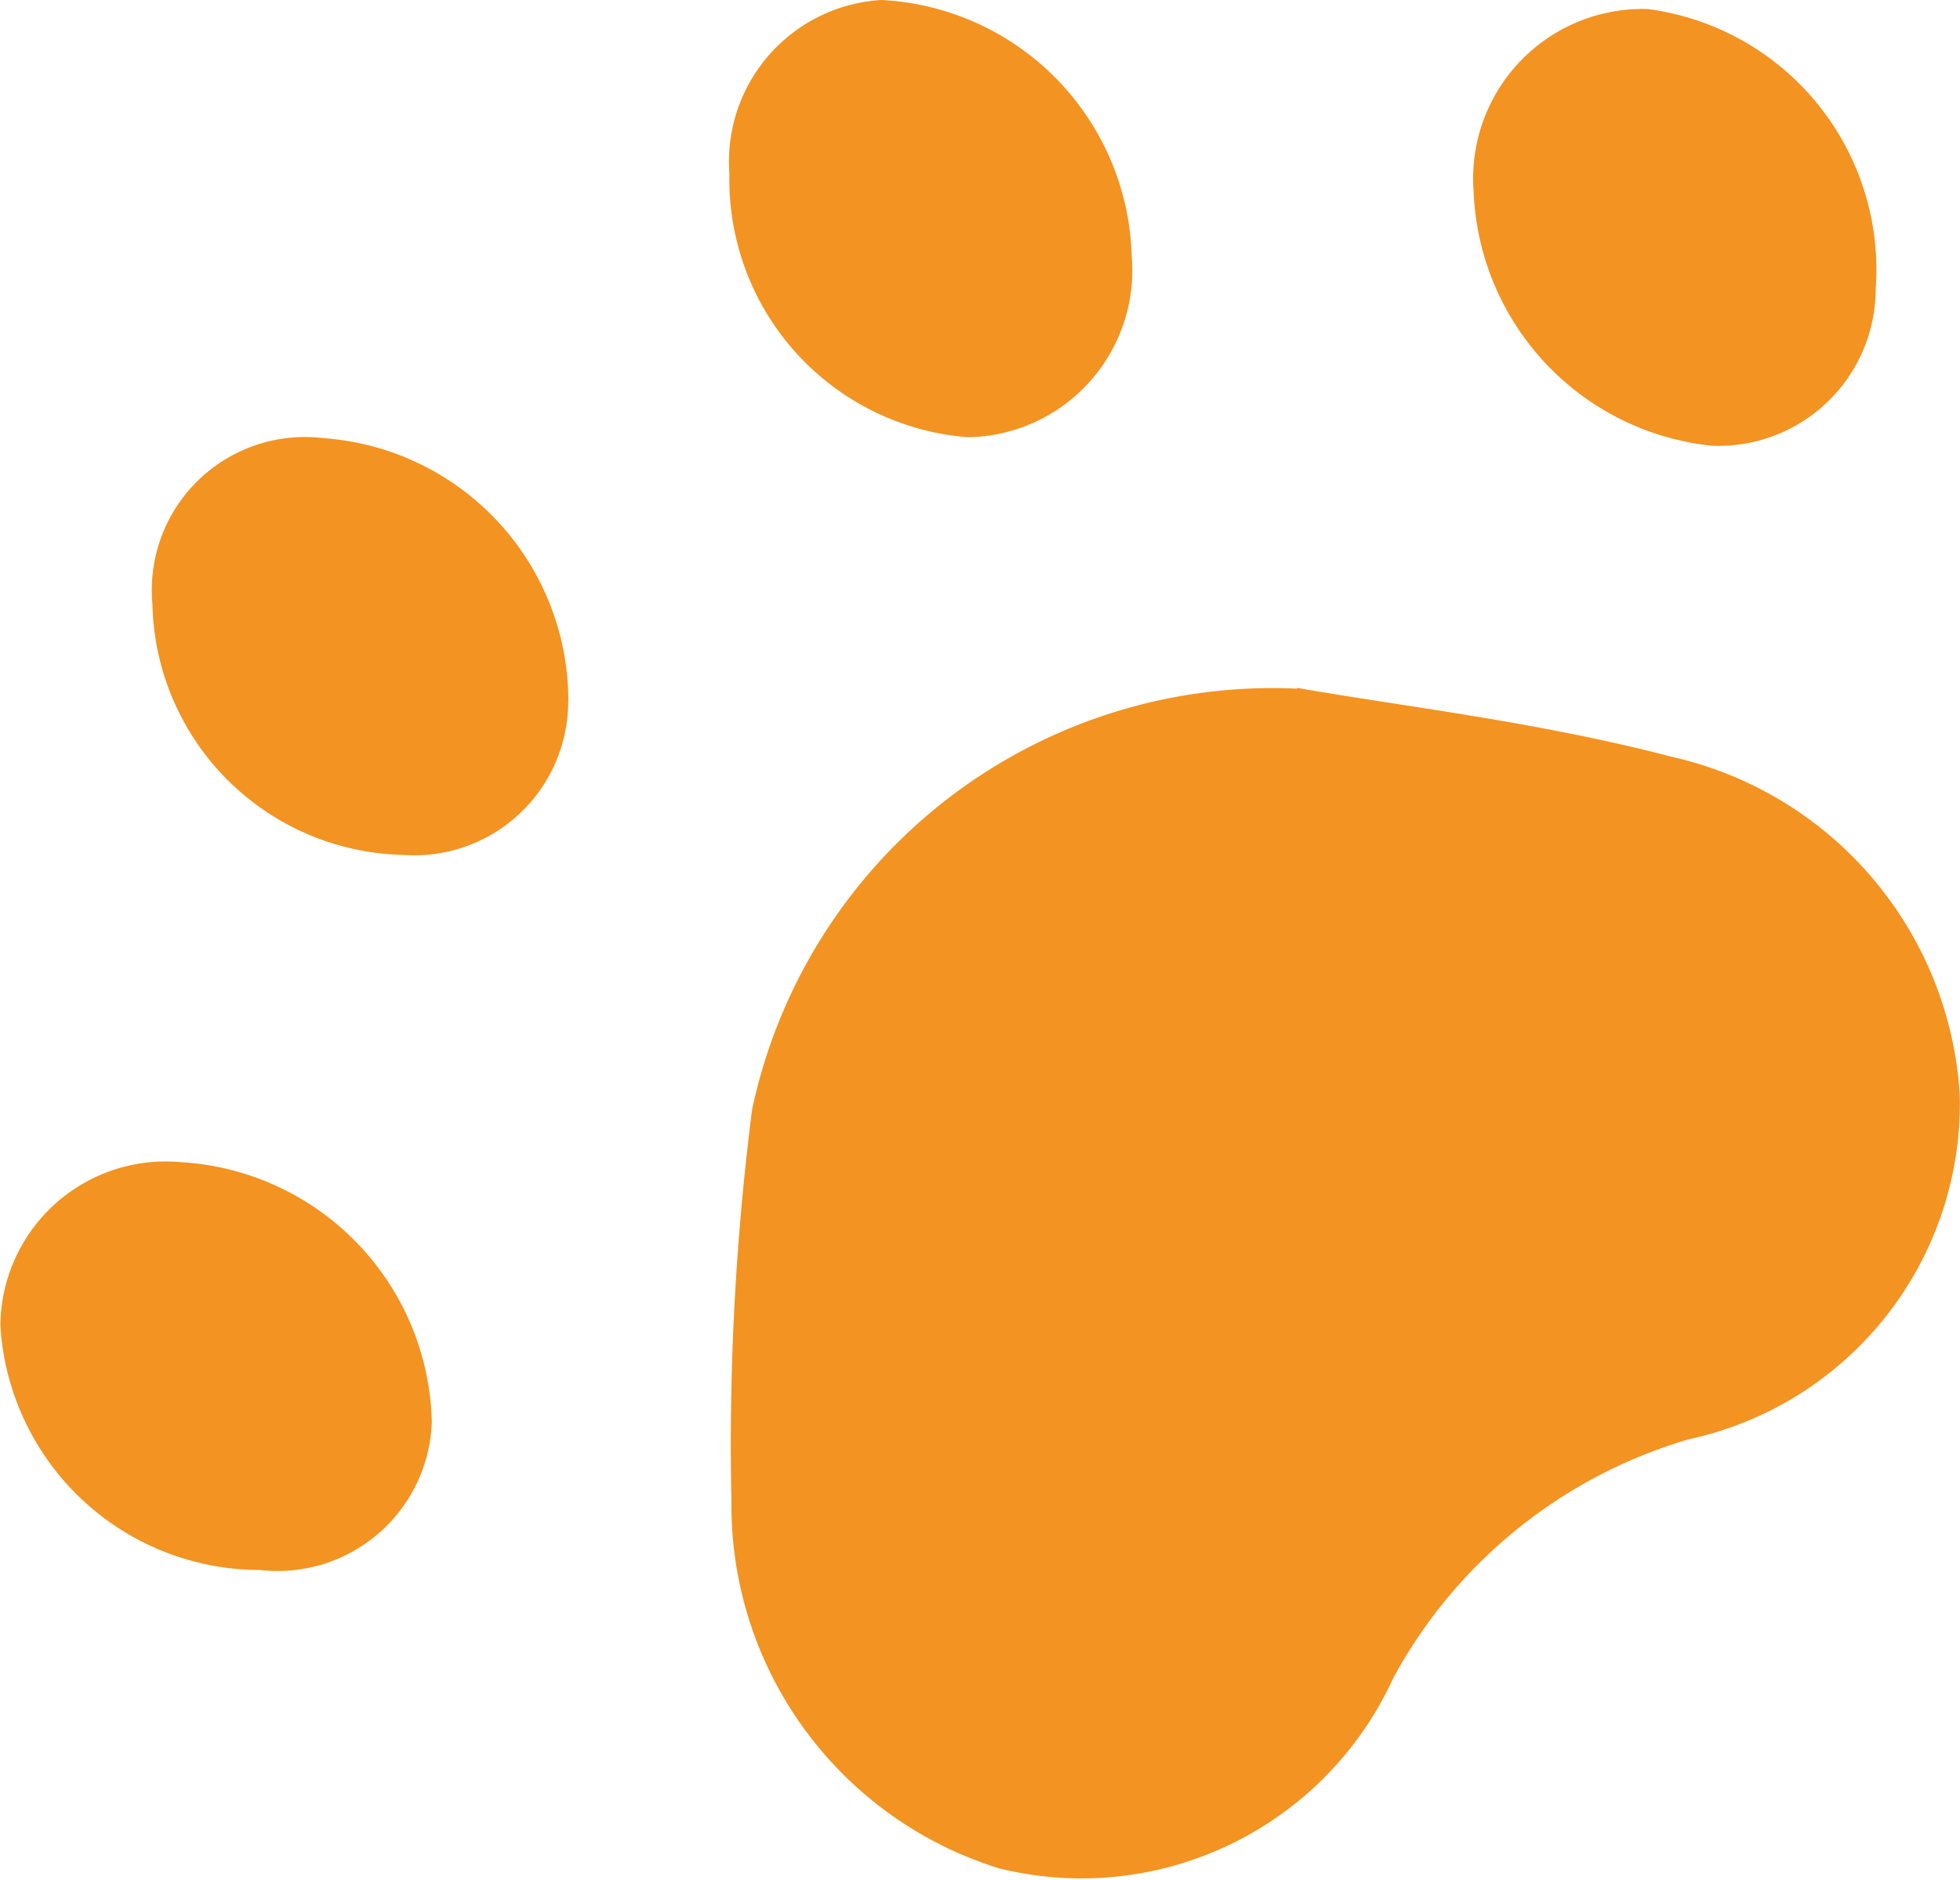 <svg xmlns="http://www.w3.org/2000/svg" width="14.529" height="13.935" viewBox="0 0 14.529 13.935">
  <g id="Group_2480" data-name="Group 2480" transform="translate(-1941.971 -5498.75)">
    <path id="Path_34" data-name="Path 34" d="M18.84,14.907c.747.133,1.782.25,2.78.512a2.741,2.741,0,0,1,2.131,2.5,2.546,2.546,0,0,1-2.008,2.558,3.662,3.662,0,0,0-2.191,1.77,2.541,2.541,0,0,1-2.921,1.411,2.819,2.819,0,0,1-1.985-2.724,19.54,19.54,0,0,1,.153-2.9,3.943,3.943,0,0,1,4.04-3.121" transform="translate(1932.747 5488.942)" fill="#f39321"/>
    <path id="Path_35" data-name="Path 35" d="M9.453,22.271a1.143,1.143,0,0,1-1.273,1.1,1.928,1.928,0,0,1-1.925-1.808,1.225,1.225,0,0,1,1.337-1.215,1.975,1.975,0,0,1,1.861,1.928" transform="translate(1935.719 5487.017)" fill="#f39321"/>
    <path id="Path_36" data-name="Path 36" d="M15.75,7.013a1.955,1.955,0,0,1,1.855,1.9,1.237,1.237,0,0,1-1.214,1.341A1.916,1.916,0,0,1,14.623,8.3,1.2,1.2,0,0,1,15.75,7.013" transform="translate(1932.755 5491.737)" fill="#f39321"/>
    <path id="Path_37" data-name="Path 37" d="M26.146,9.177a1.165,1.165,0,0,1-1.216,1.176,1.971,1.971,0,0,1-1.764-1.88,1.257,1.257,0,0,1,1.292-1.357,1.949,1.949,0,0,1,1.689,2.061" transform="translate(1929.729 5491.701)" fill="#f39321"/>
    <path id="Path_38" data-name="Path 38" d="M11.082,13.991a1.141,1.141,0,0,1-1.228,1.139A1.9,1.9,0,0,1,8,13.273a1.135,1.135,0,0,1,1.267-1.232,1.953,1.953,0,0,1,1.816,1.95" transform="translate(1935.101 5489.957)" fill="#f39321"/>
  </g>
</svg>
